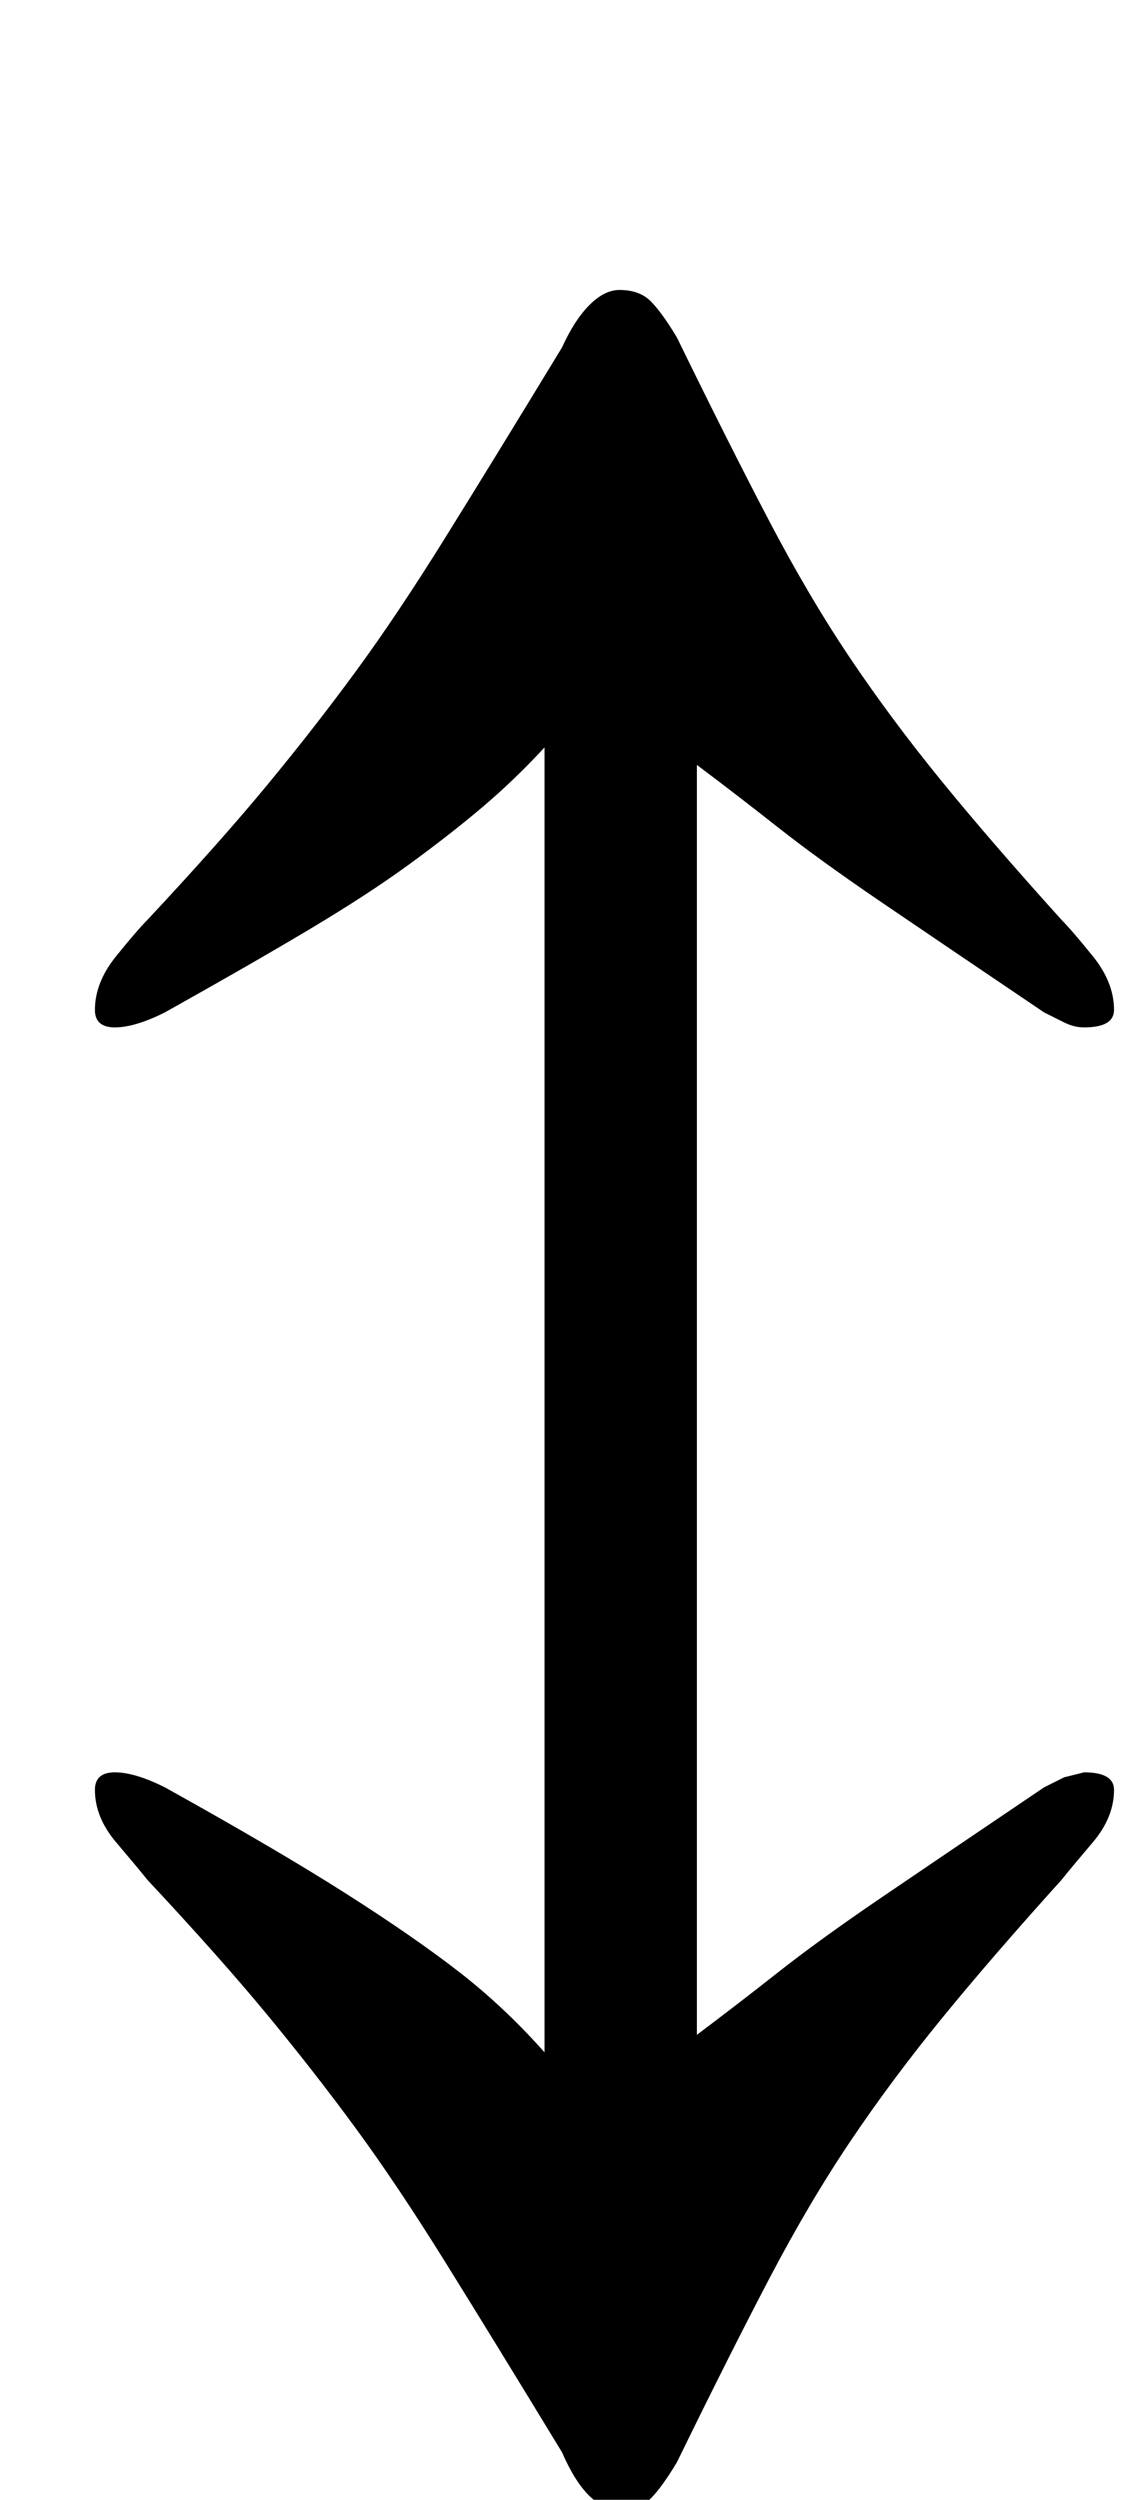 <?xml version="1.0" standalone="no"?>
<!DOCTYPE svg PUBLIC "-//W3C//DTD SVG 1.1//EN" "http://www.w3.org/Graphics/SVG/1.1/DTD/svg11.dtd" >
<svg xmlns="http://www.w3.org/2000/svg" xmlns:xlink="http://www.w3.org/1999/xlink" version="1.1" viewBox="-10 0 458 1000">
  <g transform="matrix(1 0 0 -1 0 800)">
   <path fill="currentColor"
d="M238 -204q-13 0 -23 23q-28 46 -47 76.5t-35.5 53t-35.5 45.5t-48 54q-4 5 -12.5 15t-8.5 21q0 7 8 7t20 -6q45 -25 72.5 -42.5t45.5 -31.5t34 -32v522q-12 -13 -25 -24t-29.5 -23t-40 -26t-57.5 -33q-12 -6 -20 -6t-8 7q0 11 8.5 21.5t12.5 14.5q29 31 48 54t35.5 45.5
t35.5 53t47 76.5q5 11 11 17t12 6q8 0 12.5 -4.5t10.5 -14.5q21 -43 37 -73.5t32.5 -55t36.5 -49t48 -55.5q4 -4 12.5 -14.5t8.5 -21.5q0 -7 -12 -7q-4 0 -8 2l-8 4q-40 27 -65 44t-41.5 30t-32.5 25v-508q16 12 32.5 25t41.5 30t65 44l8 4t8 2q12 0 12 -7q0 -11 -8.5 -21
t-12.5 -15q-28 -31 -48 -55.5t-36.5 -49t-32.5 -55t-37 -73.5q-6 -10 -10.5 -14.5t-12.5 -4.5z" />
  </g>

</svg>
